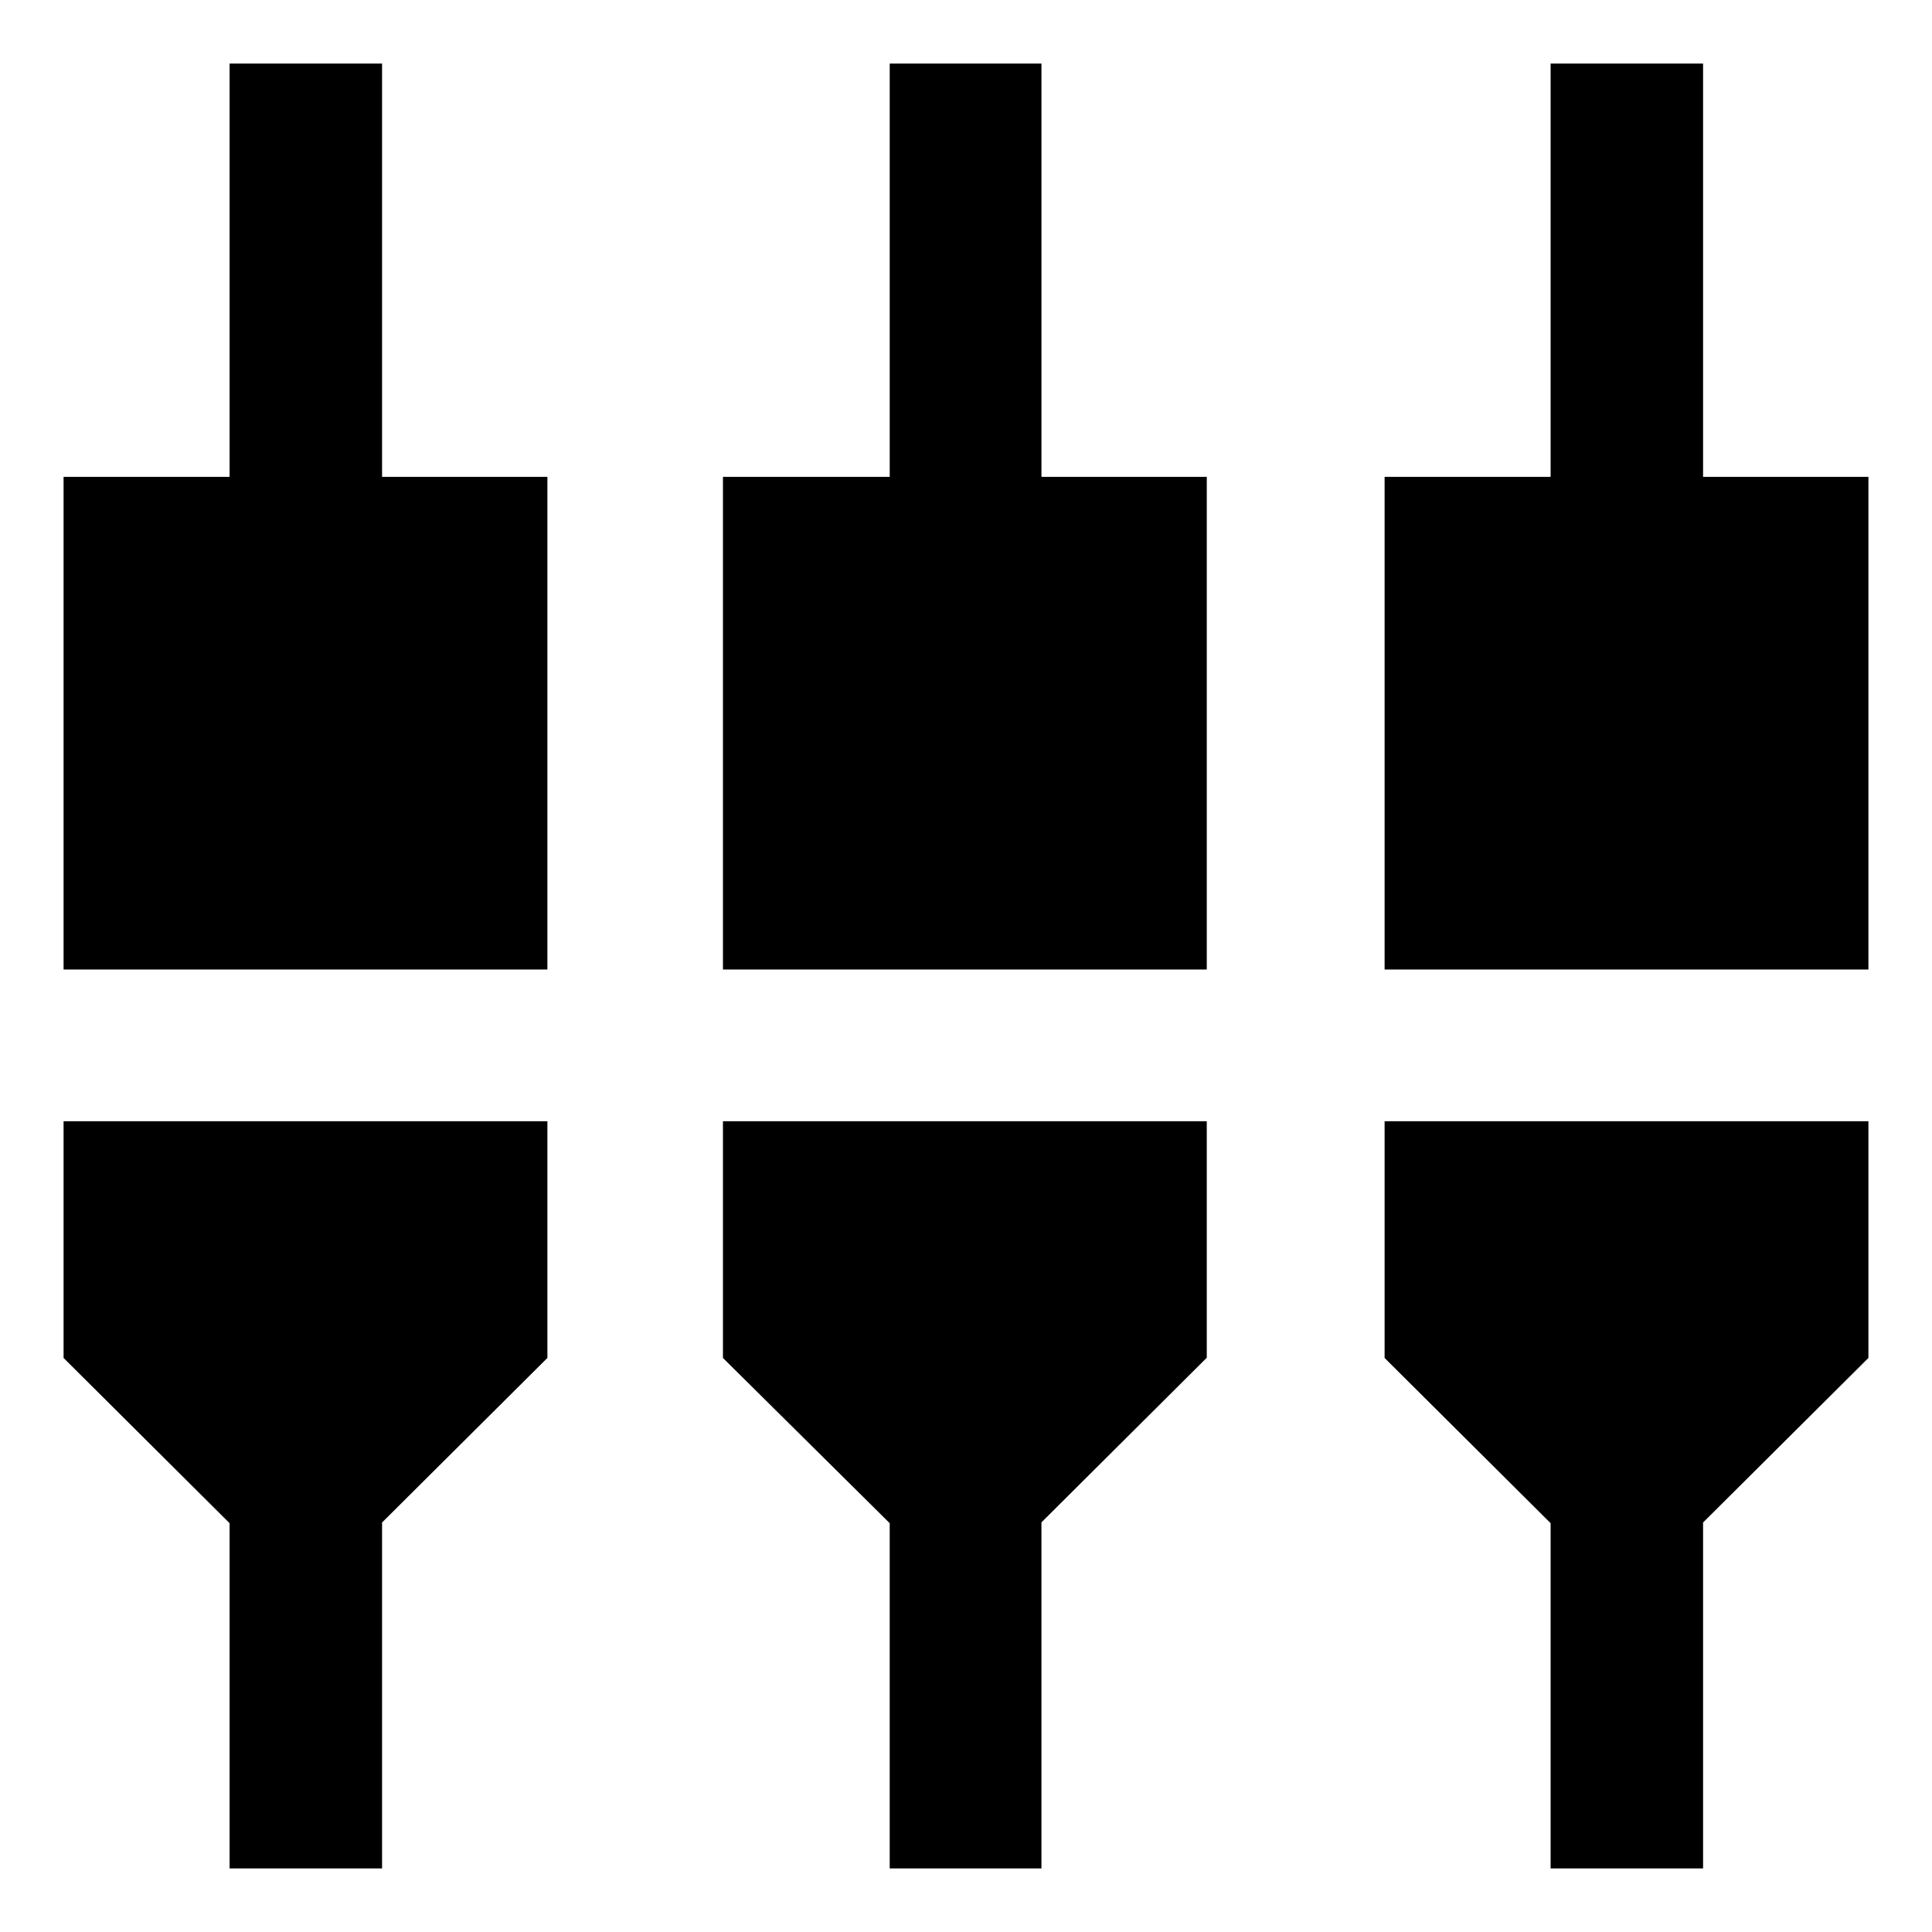 <svg xmlns="http://www.w3.org/2000/svg" height="40" viewBox="0 -960 960 960" width="40"><path d="M114.08-31.59v-171.55l-82.49-82.1v-117.62H272v117.61l-82.15 81.77v171.89h-75.77Zm328.01 0v-171.55l-82.86-82.1v-117.62h240.41v117.51l-82.15 81.81v171.95h-75.4Zm328.4 0v-171.55L688-285.24v-117.62h240.41v117.61l-82.16 81.77v171.89h-75.76ZM31.59-478.25v-244.8h82.49v-205.36h75.77v205.36H272v244.8H31.59Zm327.64 0v-244.8h82.86v-205.36h75.4v205.36h82.15v244.8H359.23Zm328.77 0v-244.8h82.49v-205.36h75.76v205.36h82.16v244.8H688Z"/></svg>